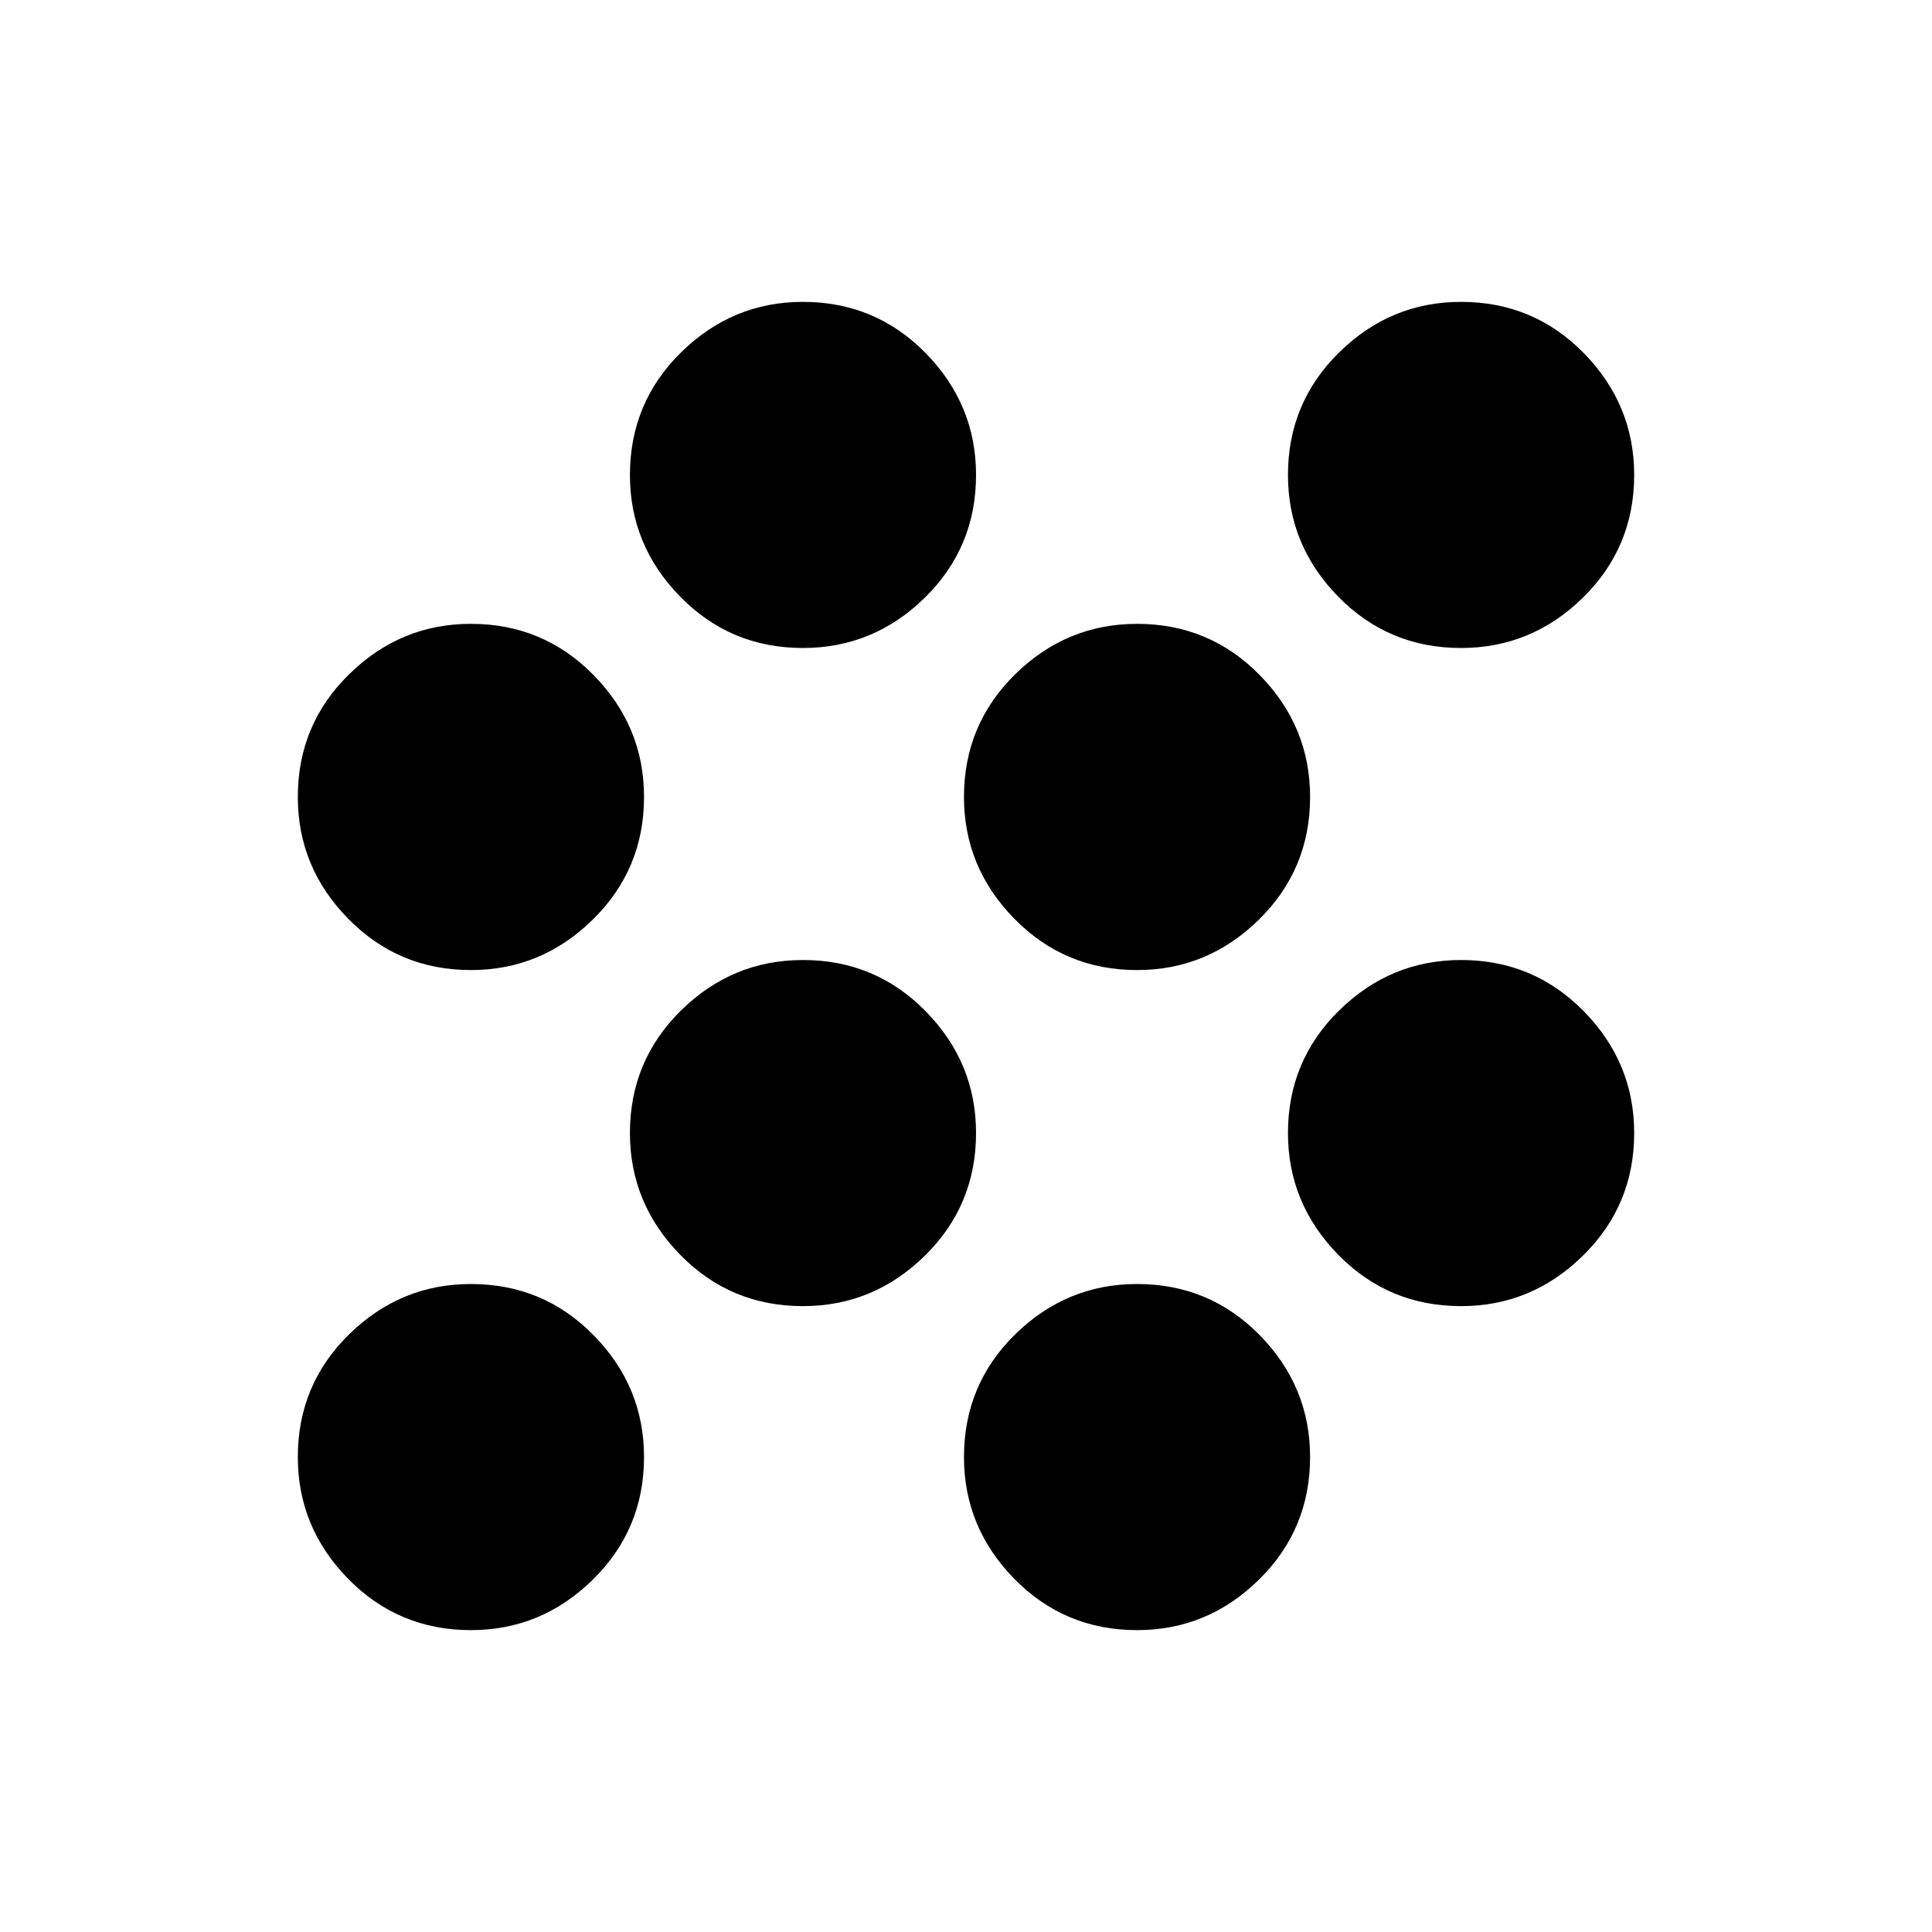 <svg xmlns="http://www.w3.org/2000/svg" height="20" width="20"><path d="M8.312 13.521Q7.562 13.521 7.042 12.99Q6.521 12.458 6.521 11.729Q6.521 10.979 7.052 10.458Q7.583 9.938 8.312 9.938Q9.062 9.938 9.583 10.469Q10.104 11 10.104 11.729Q10.104 12.479 9.573 13Q9.042 13.521 8.312 13.521ZM4.875 10.042Q4.125 10.042 3.604 9.51Q3.083 8.979 3.083 8.25Q3.083 7.5 3.615 6.979Q4.146 6.458 4.875 6.458Q5.625 6.458 6.146 6.99Q6.667 7.521 6.667 8.25Q6.667 9 6.135 9.521Q5.604 10.042 4.875 10.042ZM4.875 16.875Q4.125 16.875 3.604 16.344Q3.083 15.812 3.083 15.083Q3.083 14.333 3.615 13.812Q4.146 13.292 4.875 13.292Q5.625 13.292 6.146 13.823Q6.667 14.354 6.667 15.083Q6.667 15.833 6.135 16.354Q5.604 16.875 4.875 16.875ZM15.125 6.708Q14.375 6.708 13.854 6.177Q13.333 5.646 13.333 4.917Q13.333 4.167 13.865 3.646Q14.396 3.125 15.125 3.125Q15.875 3.125 16.396 3.656Q16.917 4.188 16.917 4.917Q16.917 5.667 16.385 6.188Q15.854 6.708 15.125 6.708ZM11.771 16.875Q11.021 16.875 10.5 16.344Q9.979 15.812 9.979 15.083Q9.979 14.333 10.51 13.812Q11.042 13.292 11.771 13.292Q12.521 13.292 13.042 13.823Q13.562 14.354 13.562 15.083Q13.562 15.833 13.031 16.354Q12.5 16.875 11.771 16.875ZM15.125 13.521Q14.375 13.521 13.854 12.99Q13.333 12.458 13.333 11.729Q13.333 10.979 13.865 10.458Q14.396 9.938 15.125 9.938Q15.875 9.938 16.396 10.469Q16.917 11 16.917 11.729Q16.917 12.479 16.385 13Q15.854 13.521 15.125 13.521ZM11.771 10.042Q11.021 10.042 10.5 9.51Q9.979 8.979 9.979 8.25Q9.979 7.5 10.51 6.979Q11.042 6.458 11.771 6.458Q12.521 6.458 13.042 6.99Q13.562 7.521 13.562 8.25Q13.562 9 13.031 9.521Q12.5 10.042 11.771 10.042ZM8.312 6.708Q7.562 6.708 7.042 6.177Q6.521 5.646 6.521 4.917Q6.521 4.167 7.052 3.646Q7.583 3.125 8.312 3.125Q9.062 3.125 9.583 3.656Q10.104 4.188 10.104 4.917Q10.104 5.667 9.573 6.188Q9.042 6.708 8.312 6.708Z"/></svg>